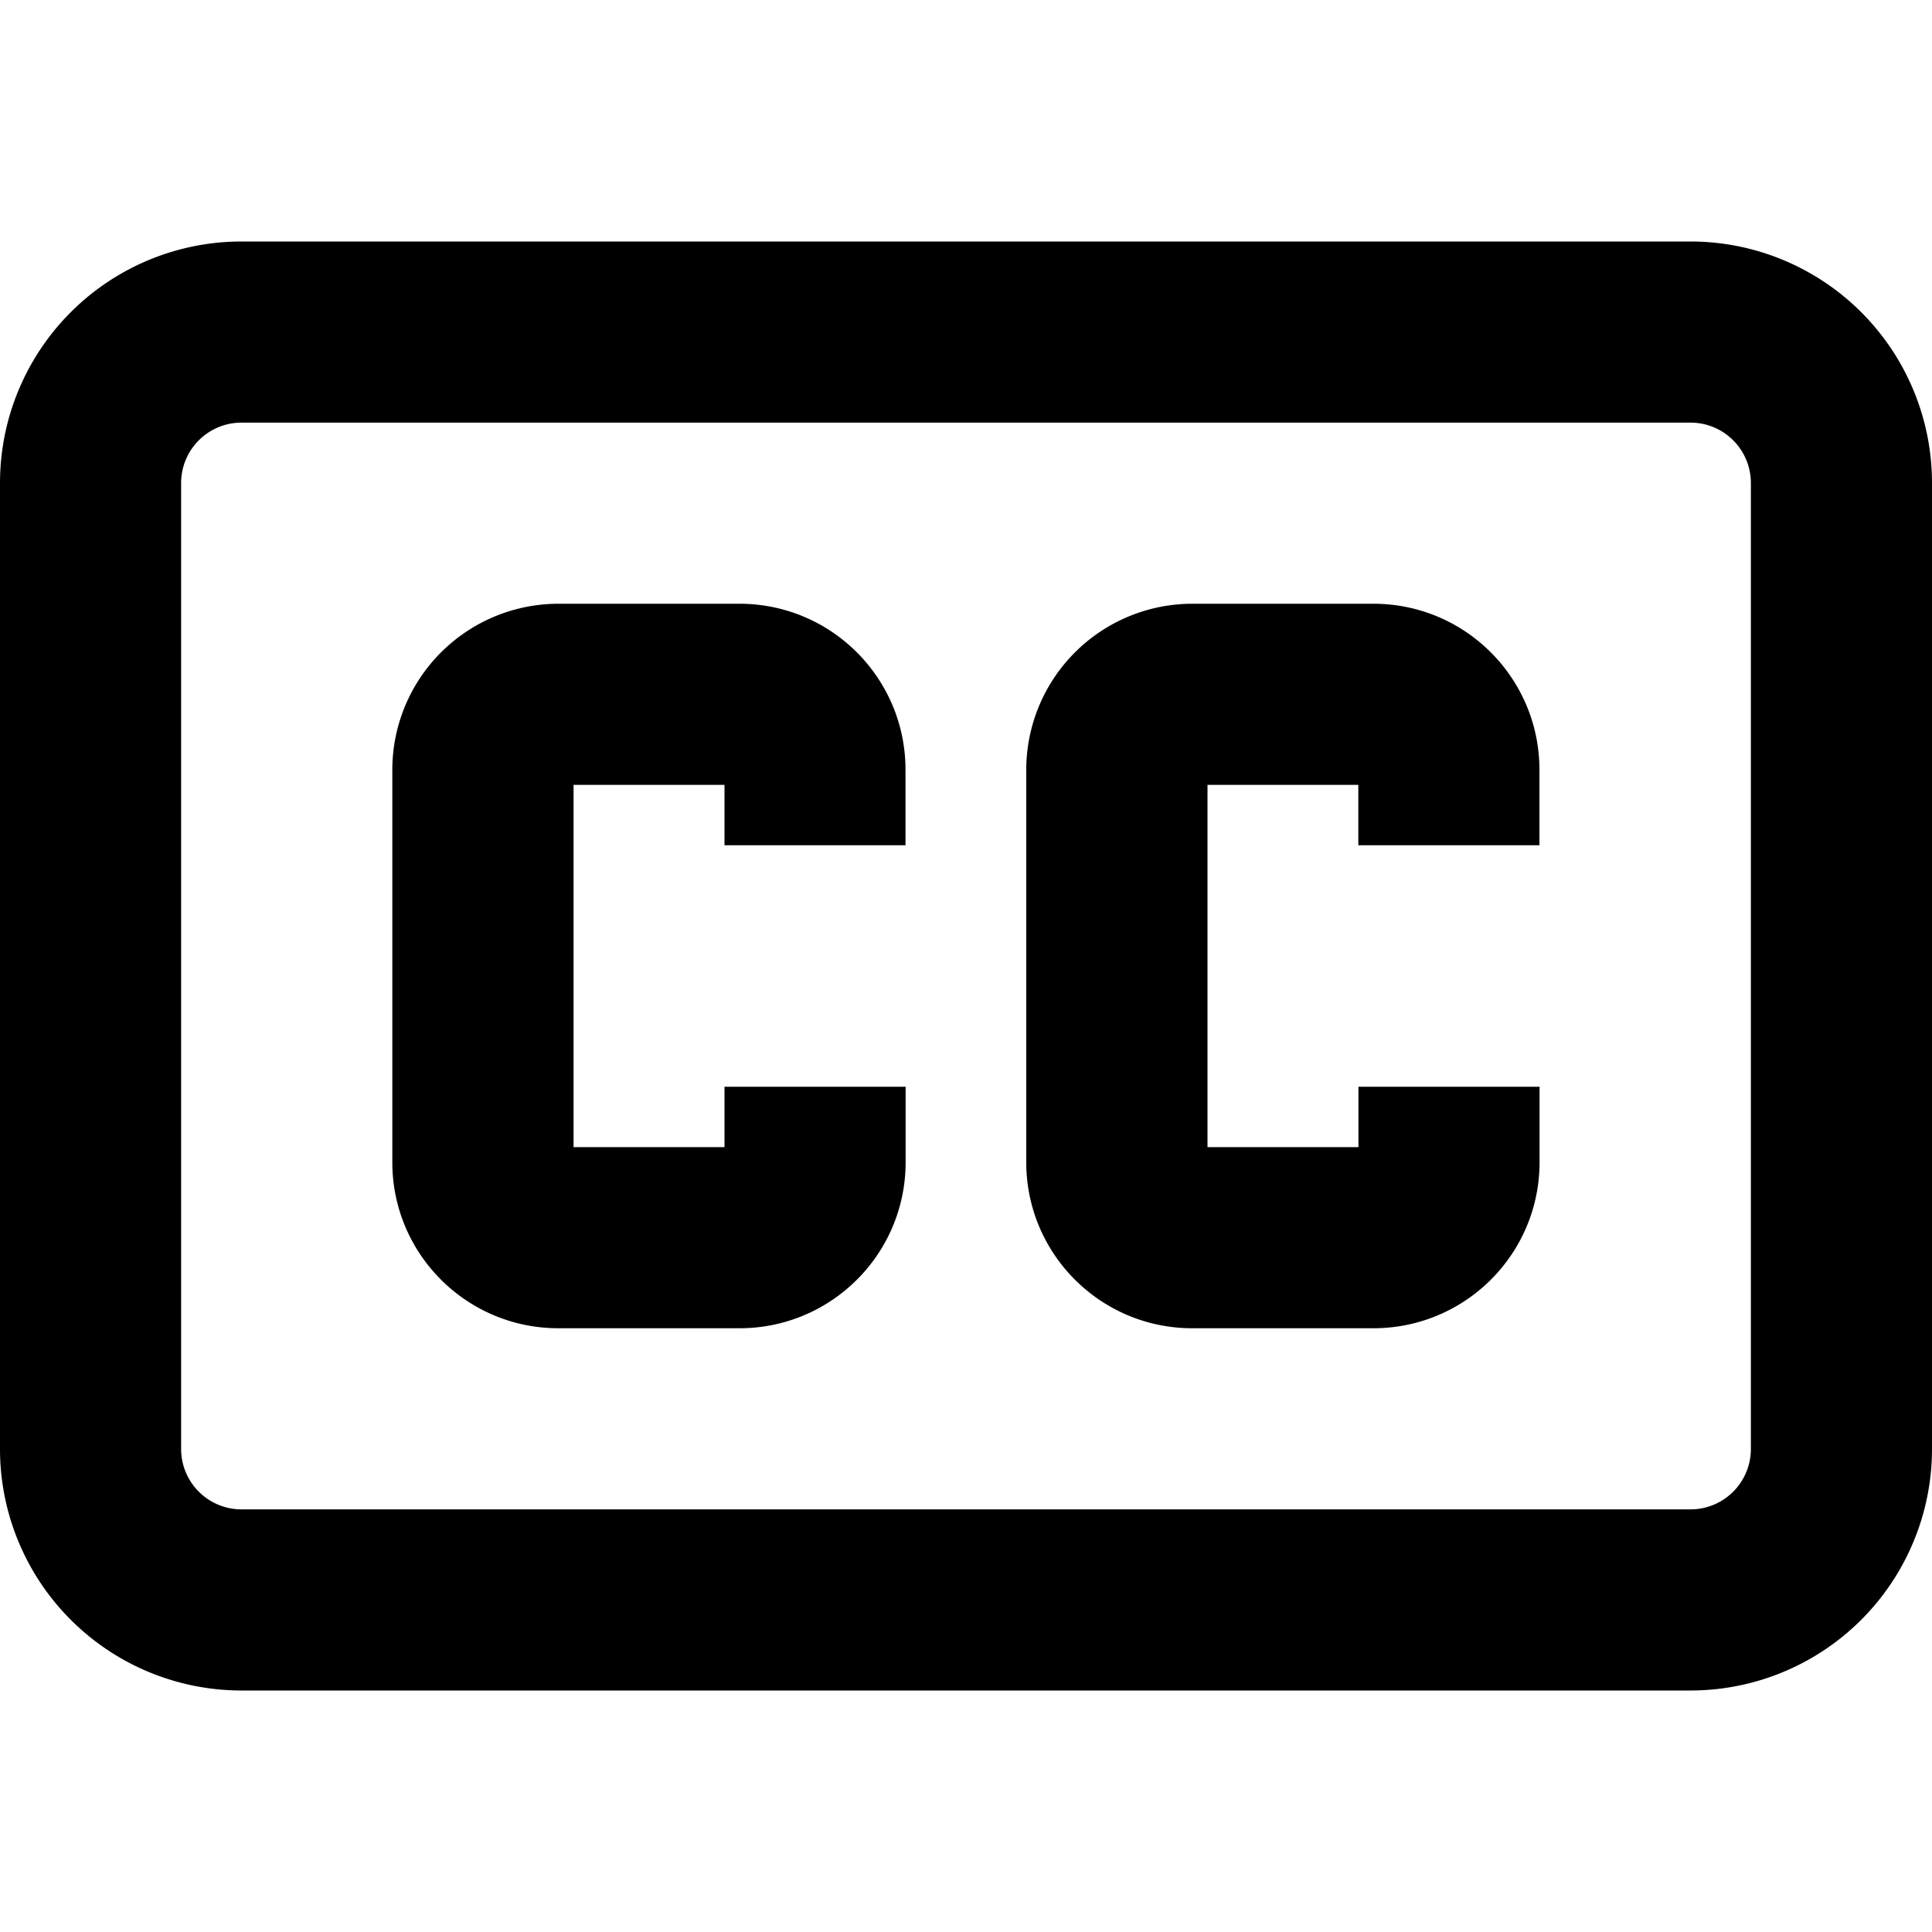 <svg width="16" height="16" fill="none" viewBox="0 0 16 16"><path fill="currentcolor" fill-rule="evenodd" d="M0 4a2 2 0 0 1 2-2h12a2 2 0 0 1 2 2v8a2 2 0 0 1-2 2H2a2 2 0 0 1-2-2zm2-.5a.5.5 0 0 0-.5.5v8a.5.5 0 0 0 .5.5h12a.5.5 0 0 0 .5-.5V4a.5.5 0 0 0-.5-.5zm2.75 3v3H6V9h1.5v.625c0 .76-.616 1.375-1.376 1.375h-1.5c-.76 0-1.375-.616-1.375-1.375v-3.25A1.376 1.376 0 0 1 4.624 5h1.5c.76 0 1.375.616 1.375 1.375V7H6v-.5zm5.25 0v3h1.25V9h1.5v.625c0 .76-.616 1.375-1.376 1.375h-1.5c-.76 0-1.375-.616-1.375-1.375v-3.25A1.376 1.376 0 0 1 9.874 5h1.5c.76 0 1.375.616 1.375 1.375V7h-1.5v-.5z" clip-rule="evenodd"/></svg>